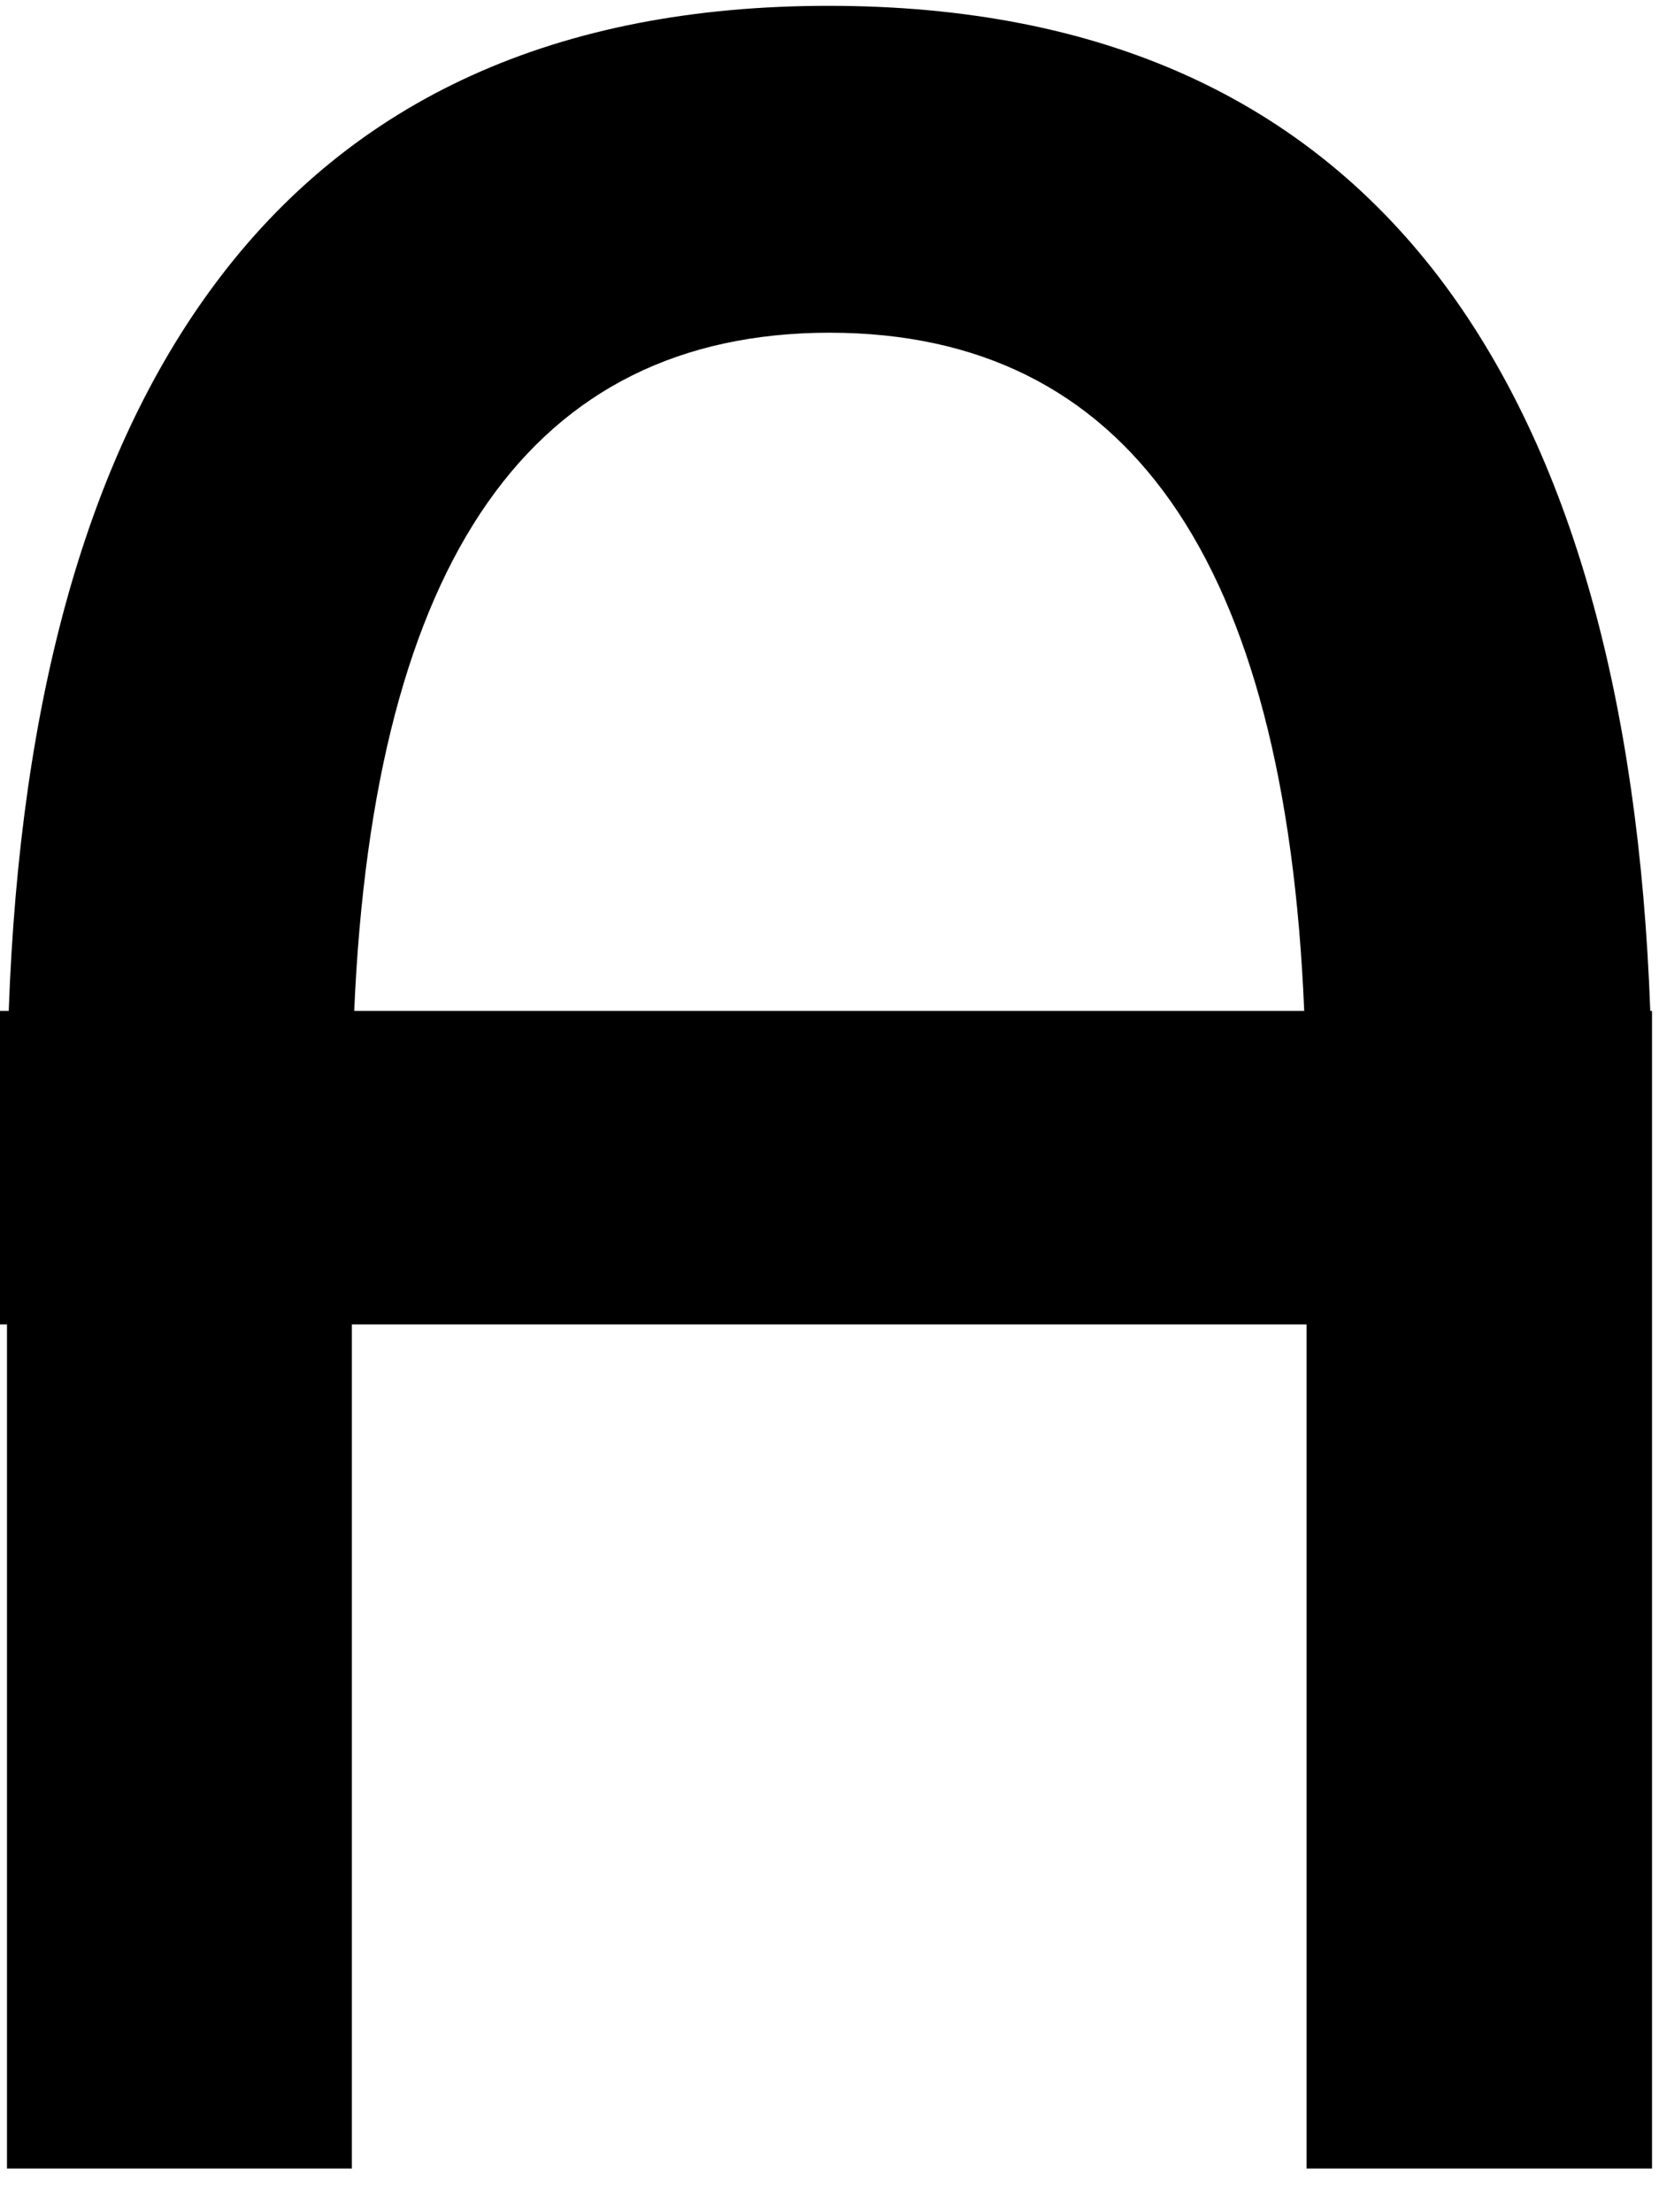 <svg id="Layer_1" data-name="Layer 1" xmlns="http://www.w3.org/2000/svg" viewBox="0 0 57 76"><title>modified_a-uppercase</title><path d="M56.7,34.73q-.59-16.2-7.06-24.94Q42.52.21,28.5.2T7.36,9.79Q.88,18.52.3,34.73H0V45.5H.24v29H12.09V45.5h32.8v29H56.76V34.73ZM28.49,11.43q15.35,0,16.32,23.3H12.17Q13.18,11.45,28.49,11.43Z"/></svg>